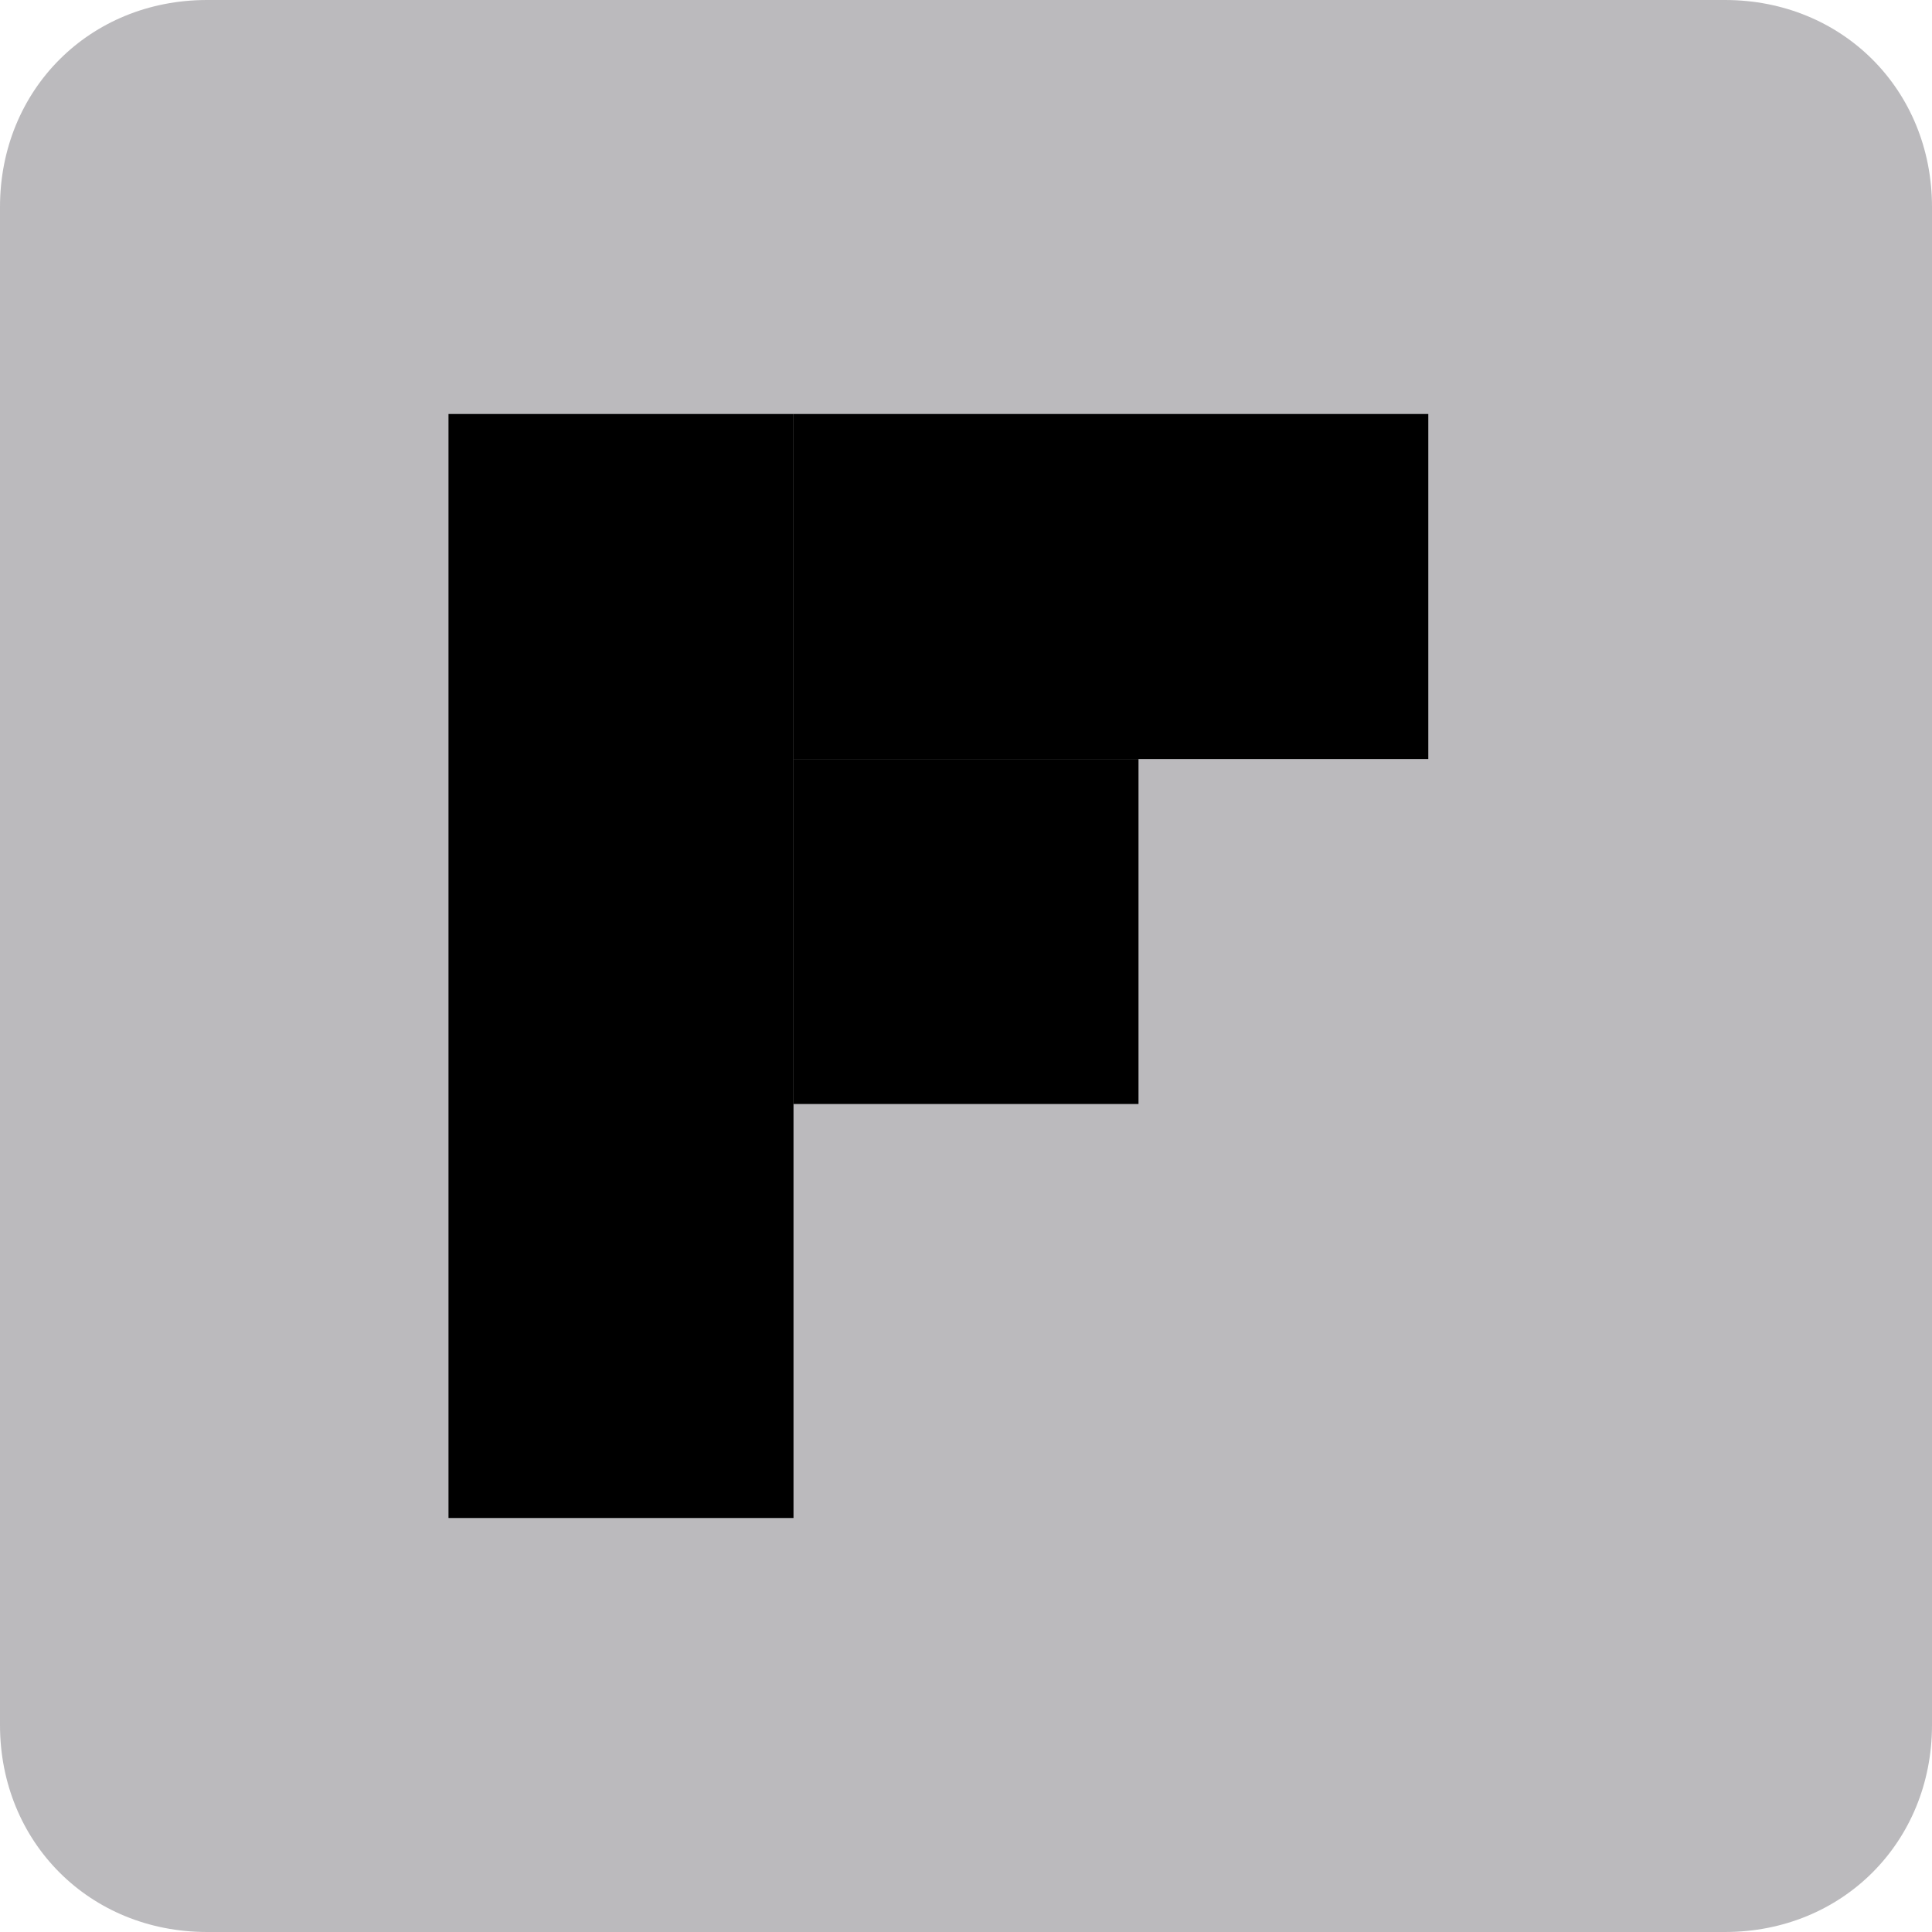 <?xml version="1.0" encoding="utf-8"?>
<!-- Generator: Adobe Illustrator 21.0.0, SVG Export Plug-In . SVG Version: 6.00 Build 0)  -->
<svg version="1.1" id="Layer_1" xmlns="http://www.w3.org/2000/svg" xmlns:xlink="http://www.w3.org/1999/xlink" x="0px" y="0px"
	 width="28px" height="28px" viewBox="0 0 28 28" style="enable-background:new 0 0 28 28;" xml:space="preserve">
<style type="text/css">
	.st0,
	.st1,
	.st2{fill:#000;}
  #Blue_1_ {fill:#BBBABD;}
</style>
<g>
	<path id="Blue_1_" d="M25,28c1.7,0,3-1.3,3-3V3c0-1.7-1.3-3-3-3H3C1.3,0,0,1.3,0,3v22c0,1.7,1.3,3,3,3H25z"/>
</g>
<path id="path56" class="st0" d="M16.5,16h-5v-5h5V16L16.5,16z"/>
<path id="path112" class="st1" d="M20.7,11h-9.2V6h9.2L20.7,11L20.7,11z"/>
<path id="path54" class="st2" d="M11.5,22h-5V6h5V22z"/>
</svg>
